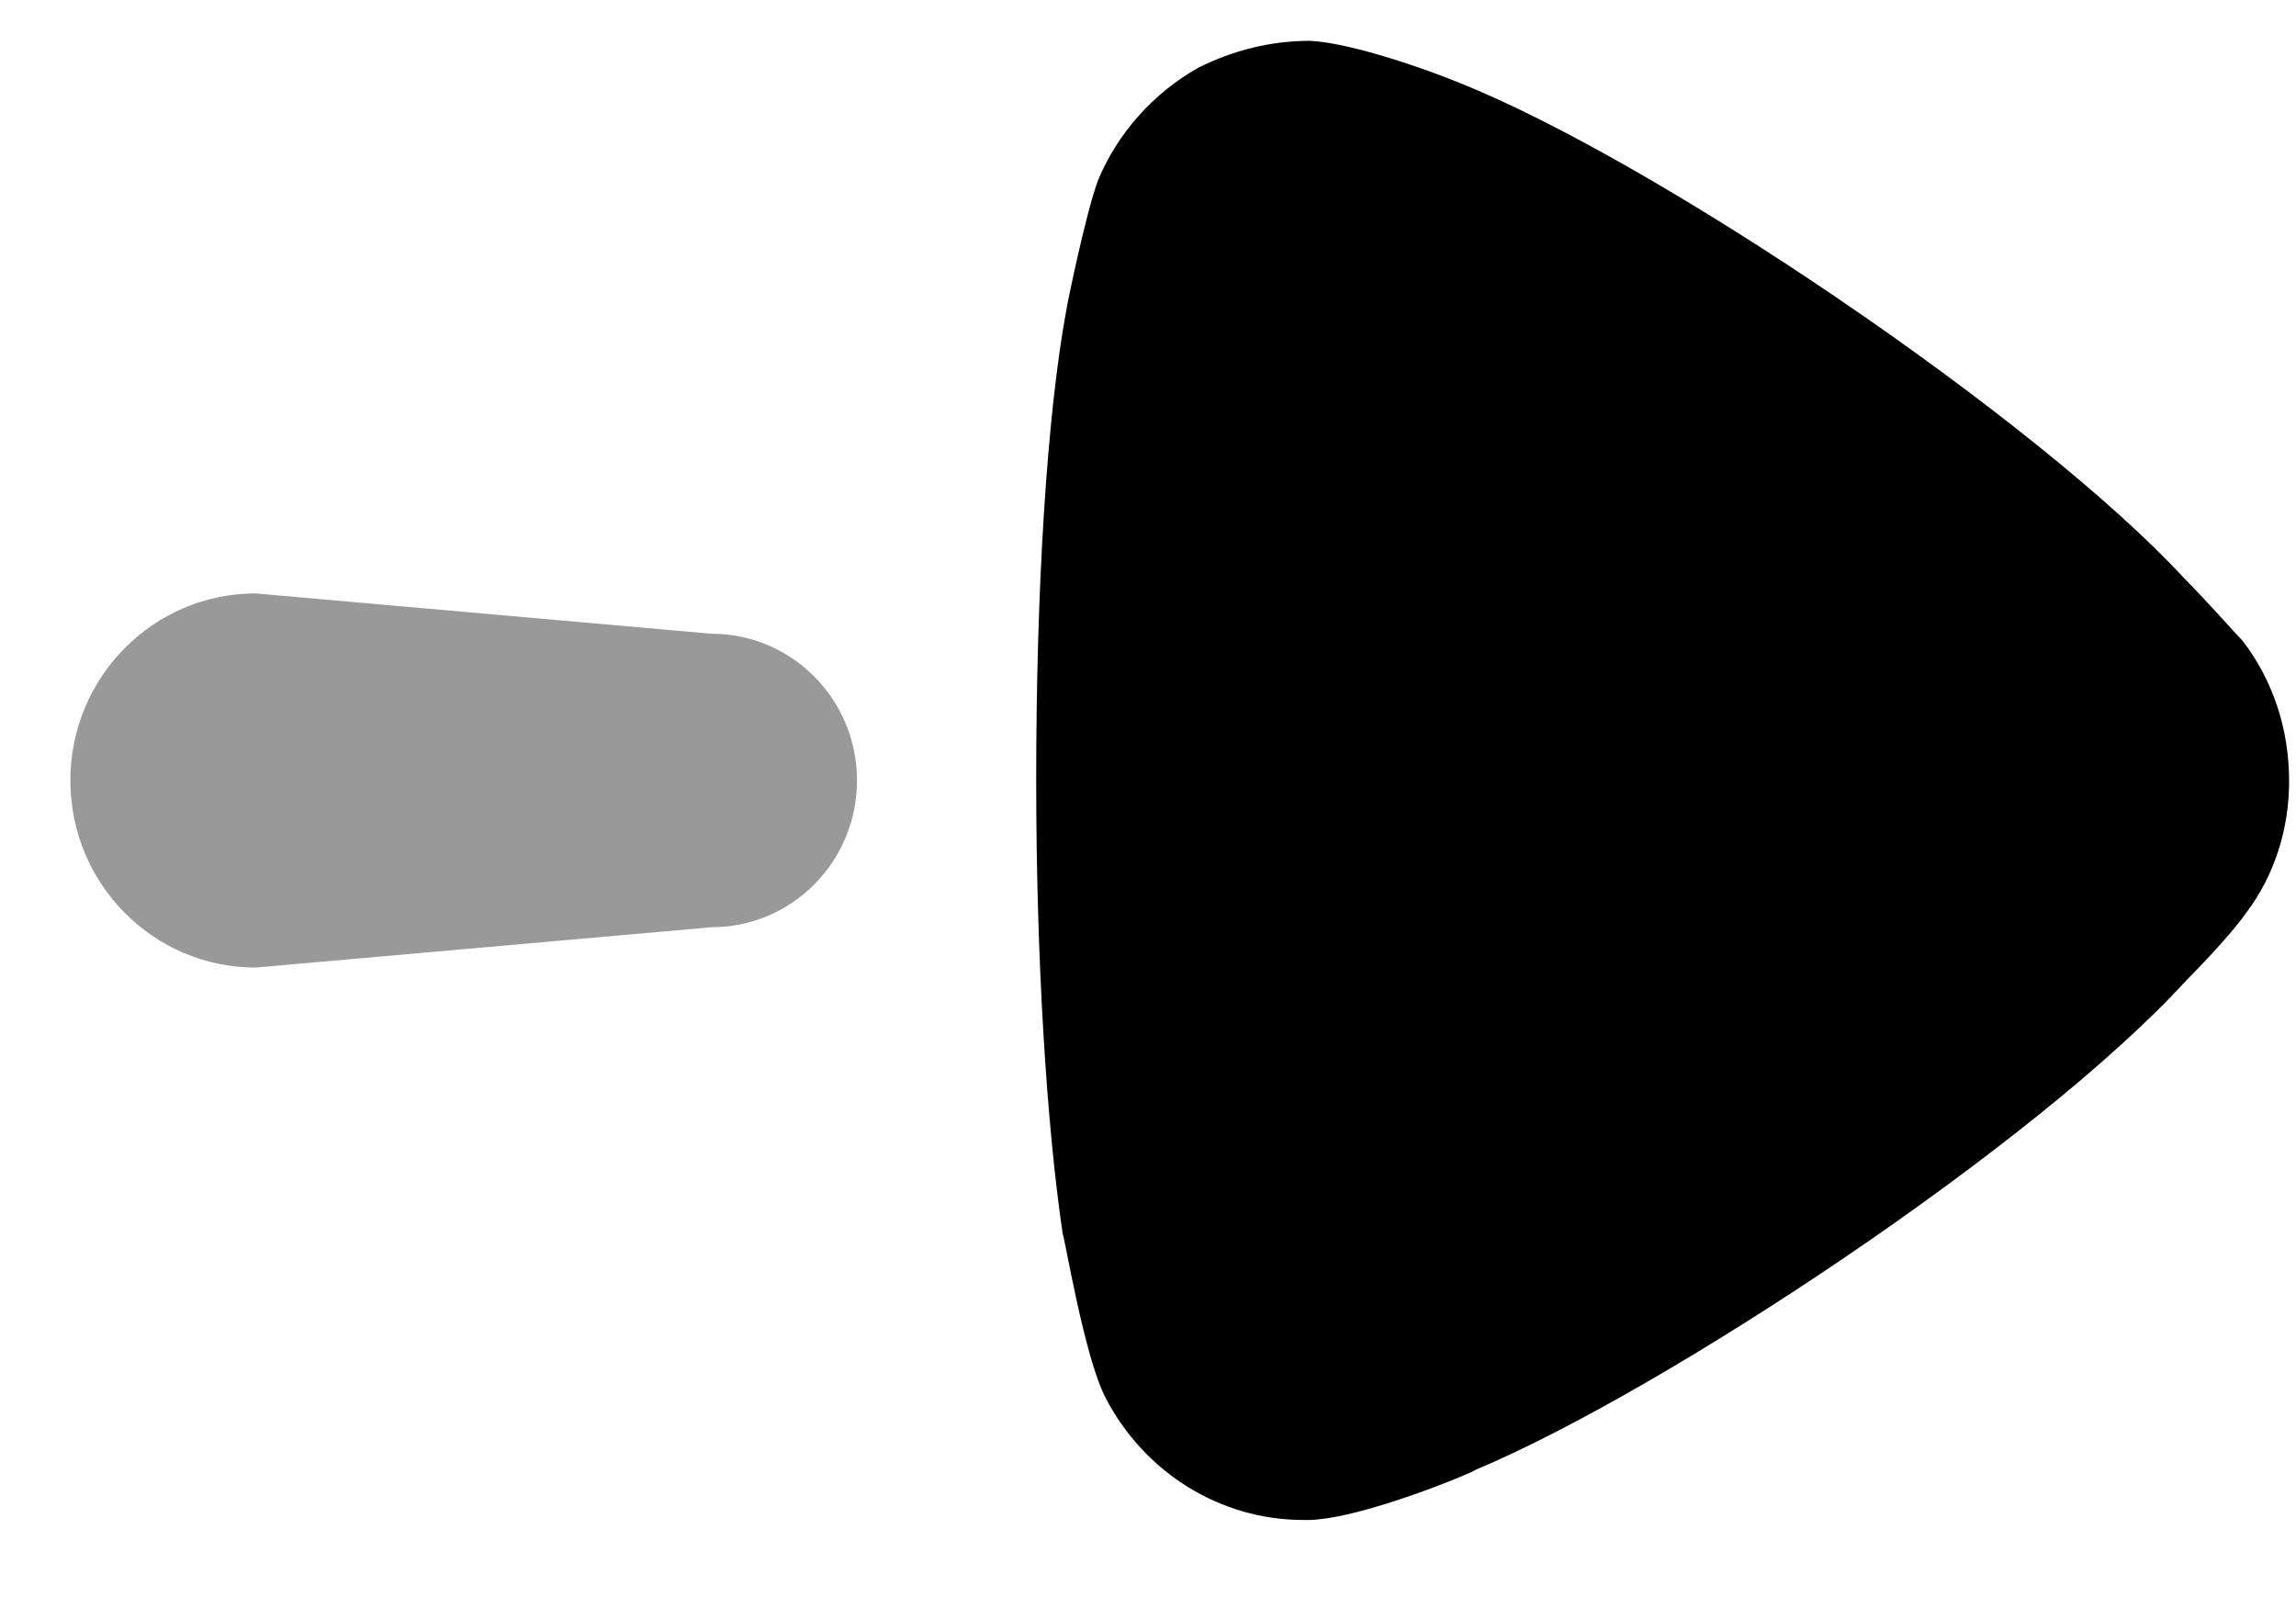 <svg viewBox="0 0 23 16" fill="none" xmlns="http://www.w3.org/2000/svg">
    <path opacity="0.4" d="M7.129 6.349L2.561 5.945C1.536 5.945 0.705 6.784 0.705 7.819C0.705 8.854 1.536 9.693 2.561 9.693L7.129 9.289C7.933 9.289 8.585 8.631 8.585 7.819C8.585 7.006 7.933 6.349 7.129 6.349" fill="currentColor"></path>
    <path d="M22.468 6.423C22.397 6.351 22.13 6.046 21.88 5.793C20.418 4.209 16.602 1.617 14.605 0.824C14.302 0.698 13.536 0.429 13.125 0.409C12.733 0.409 12.358 0.501 12.001 0.68C11.556 0.932 11.2 1.329 11.003 1.797C10.878 2.121 10.681 3.093 10.681 3.111C10.486 4.173 10.38 5.901 10.38 7.81C10.38 9.628 10.486 11.284 10.646 12.364C10.664 12.383 10.86 13.59 11.075 14.003C11.467 14.76 12.233 15.227 13.053 15.227H13.125C13.66 15.21 14.783 14.741 14.783 14.724C16.673 13.931 20.399 11.465 21.897 9.826C21.897 9.826 22.32 9.404 22.503 9.142C22.789 8.764 22.931 8.296 22.931 7.828C22.931 7.306 22.771 6.82 22.468 6.423" fill="currentColor"></path>
</svg>